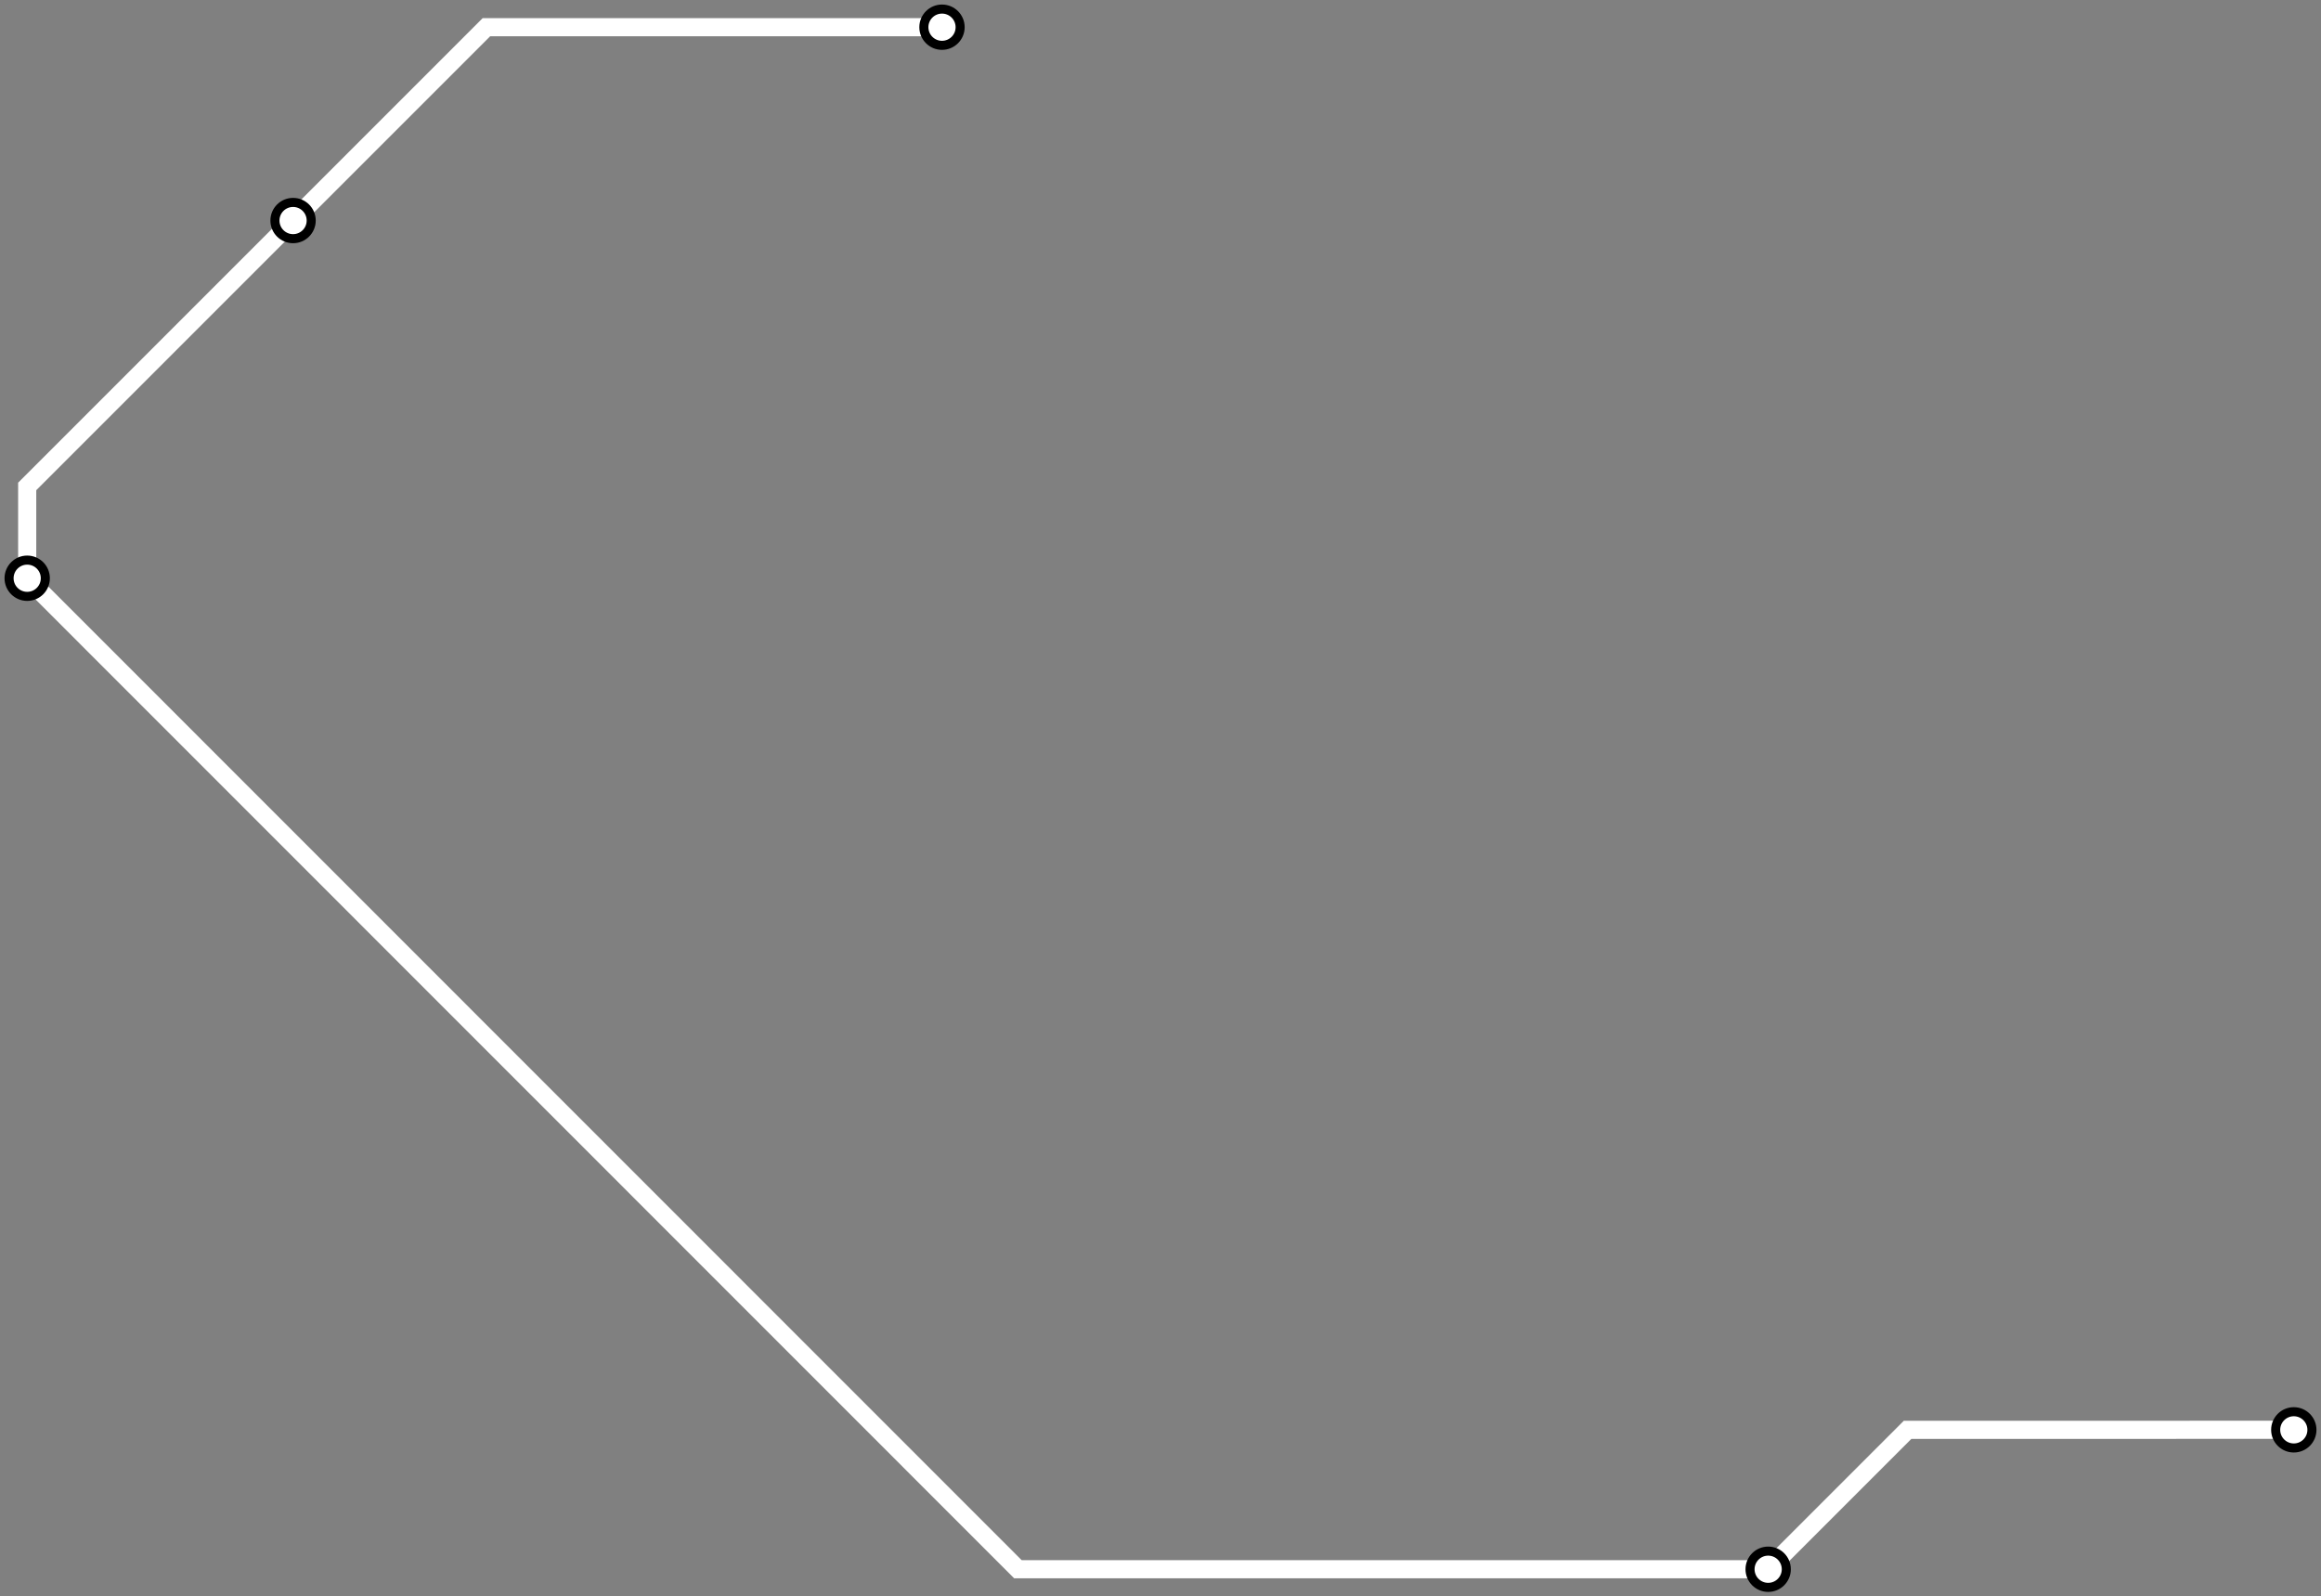 <svg width="1024.0" height="704.3" xmlns="http://www.w3.org/2000/svg">
<rect width="100%" height="100%" fill="#808080" stroke="none"/>
<path d="M1012.0 630.778 L841.6 630.8 L780.1 692.3 L449.1 692.3 L12.0 255.1 L12.0 214.6 L129.3 97.3 L214.6 12.0 L415.6 12.0 " />
<circle cx="1012.0" cy="630.8" r="8" />
<circle cx="780.1" cy="692.3" r="8" />
<circle cx="12.0" cy="255.1" r="8" />
<circle cx="129.3" cy="97.3" r="8" />
<circle cx="415.6" cy="12.0" r="8" />
<style>
circle {
fill: white;
stroke: black;
stroke-width: 4;
}
path {
fill: none;
stroke: #FFFFFF;
stroke-width: 8;
}</style>
</svg>